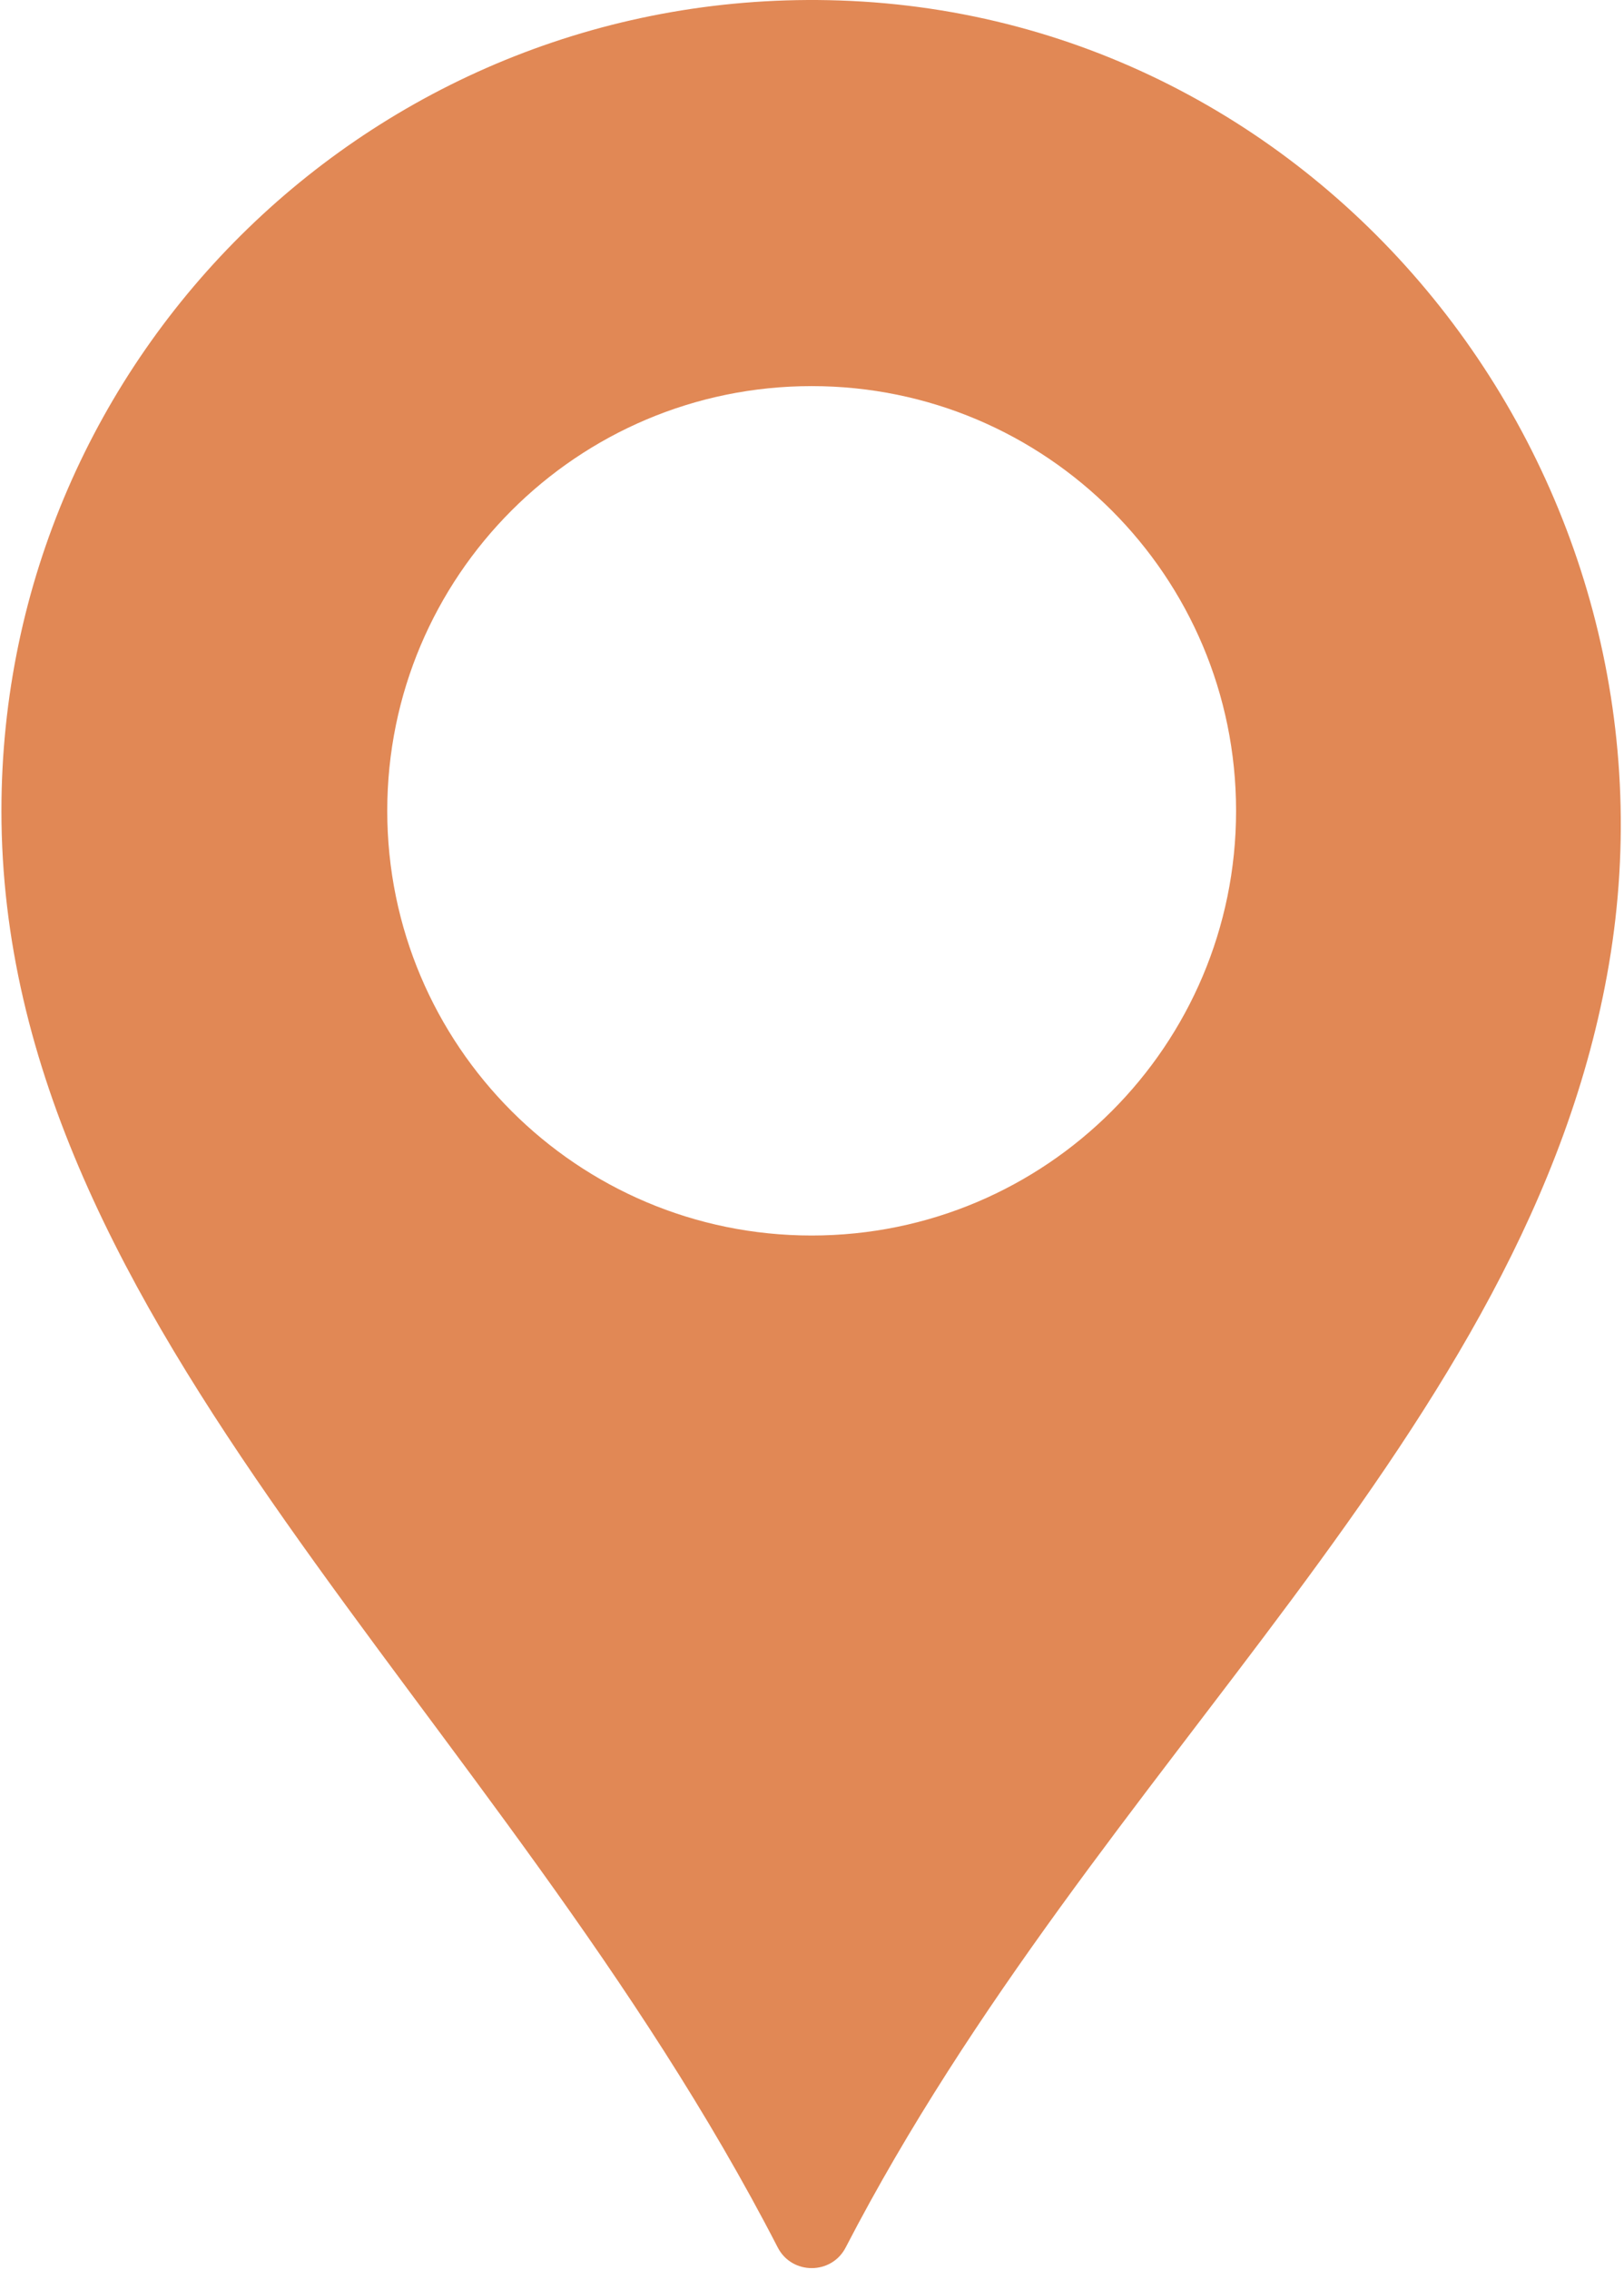<svg width="368" height="514" viewBox="0 0 368 514" fill="none" xmlns="http://www.w3.org/2000/svg">
<path d="M190.278 0.107C85.977 -3.408 0.323 80.095 0.323 183.602C0.323 301.071 113.053 386.322 176.238 508.924C179.446 515.149 188.407 515.157 191.626 508.933C248.786 398.616 346.48 324.642 364.585 218.364C383.331 108.387 301.776 3.866 190.278 0.107ZM183.923 279.773C130.81 279.773 87.752 236.714 87.752 183.602C87.752 130.49 130.811 87.431 183.923 87.431C237.036 87.431 280.095 130.49 280.095 183.602C280.095 236.714 237.036 279.773 183.923 279.773Z" fill="#E18855"/>
</svg>
